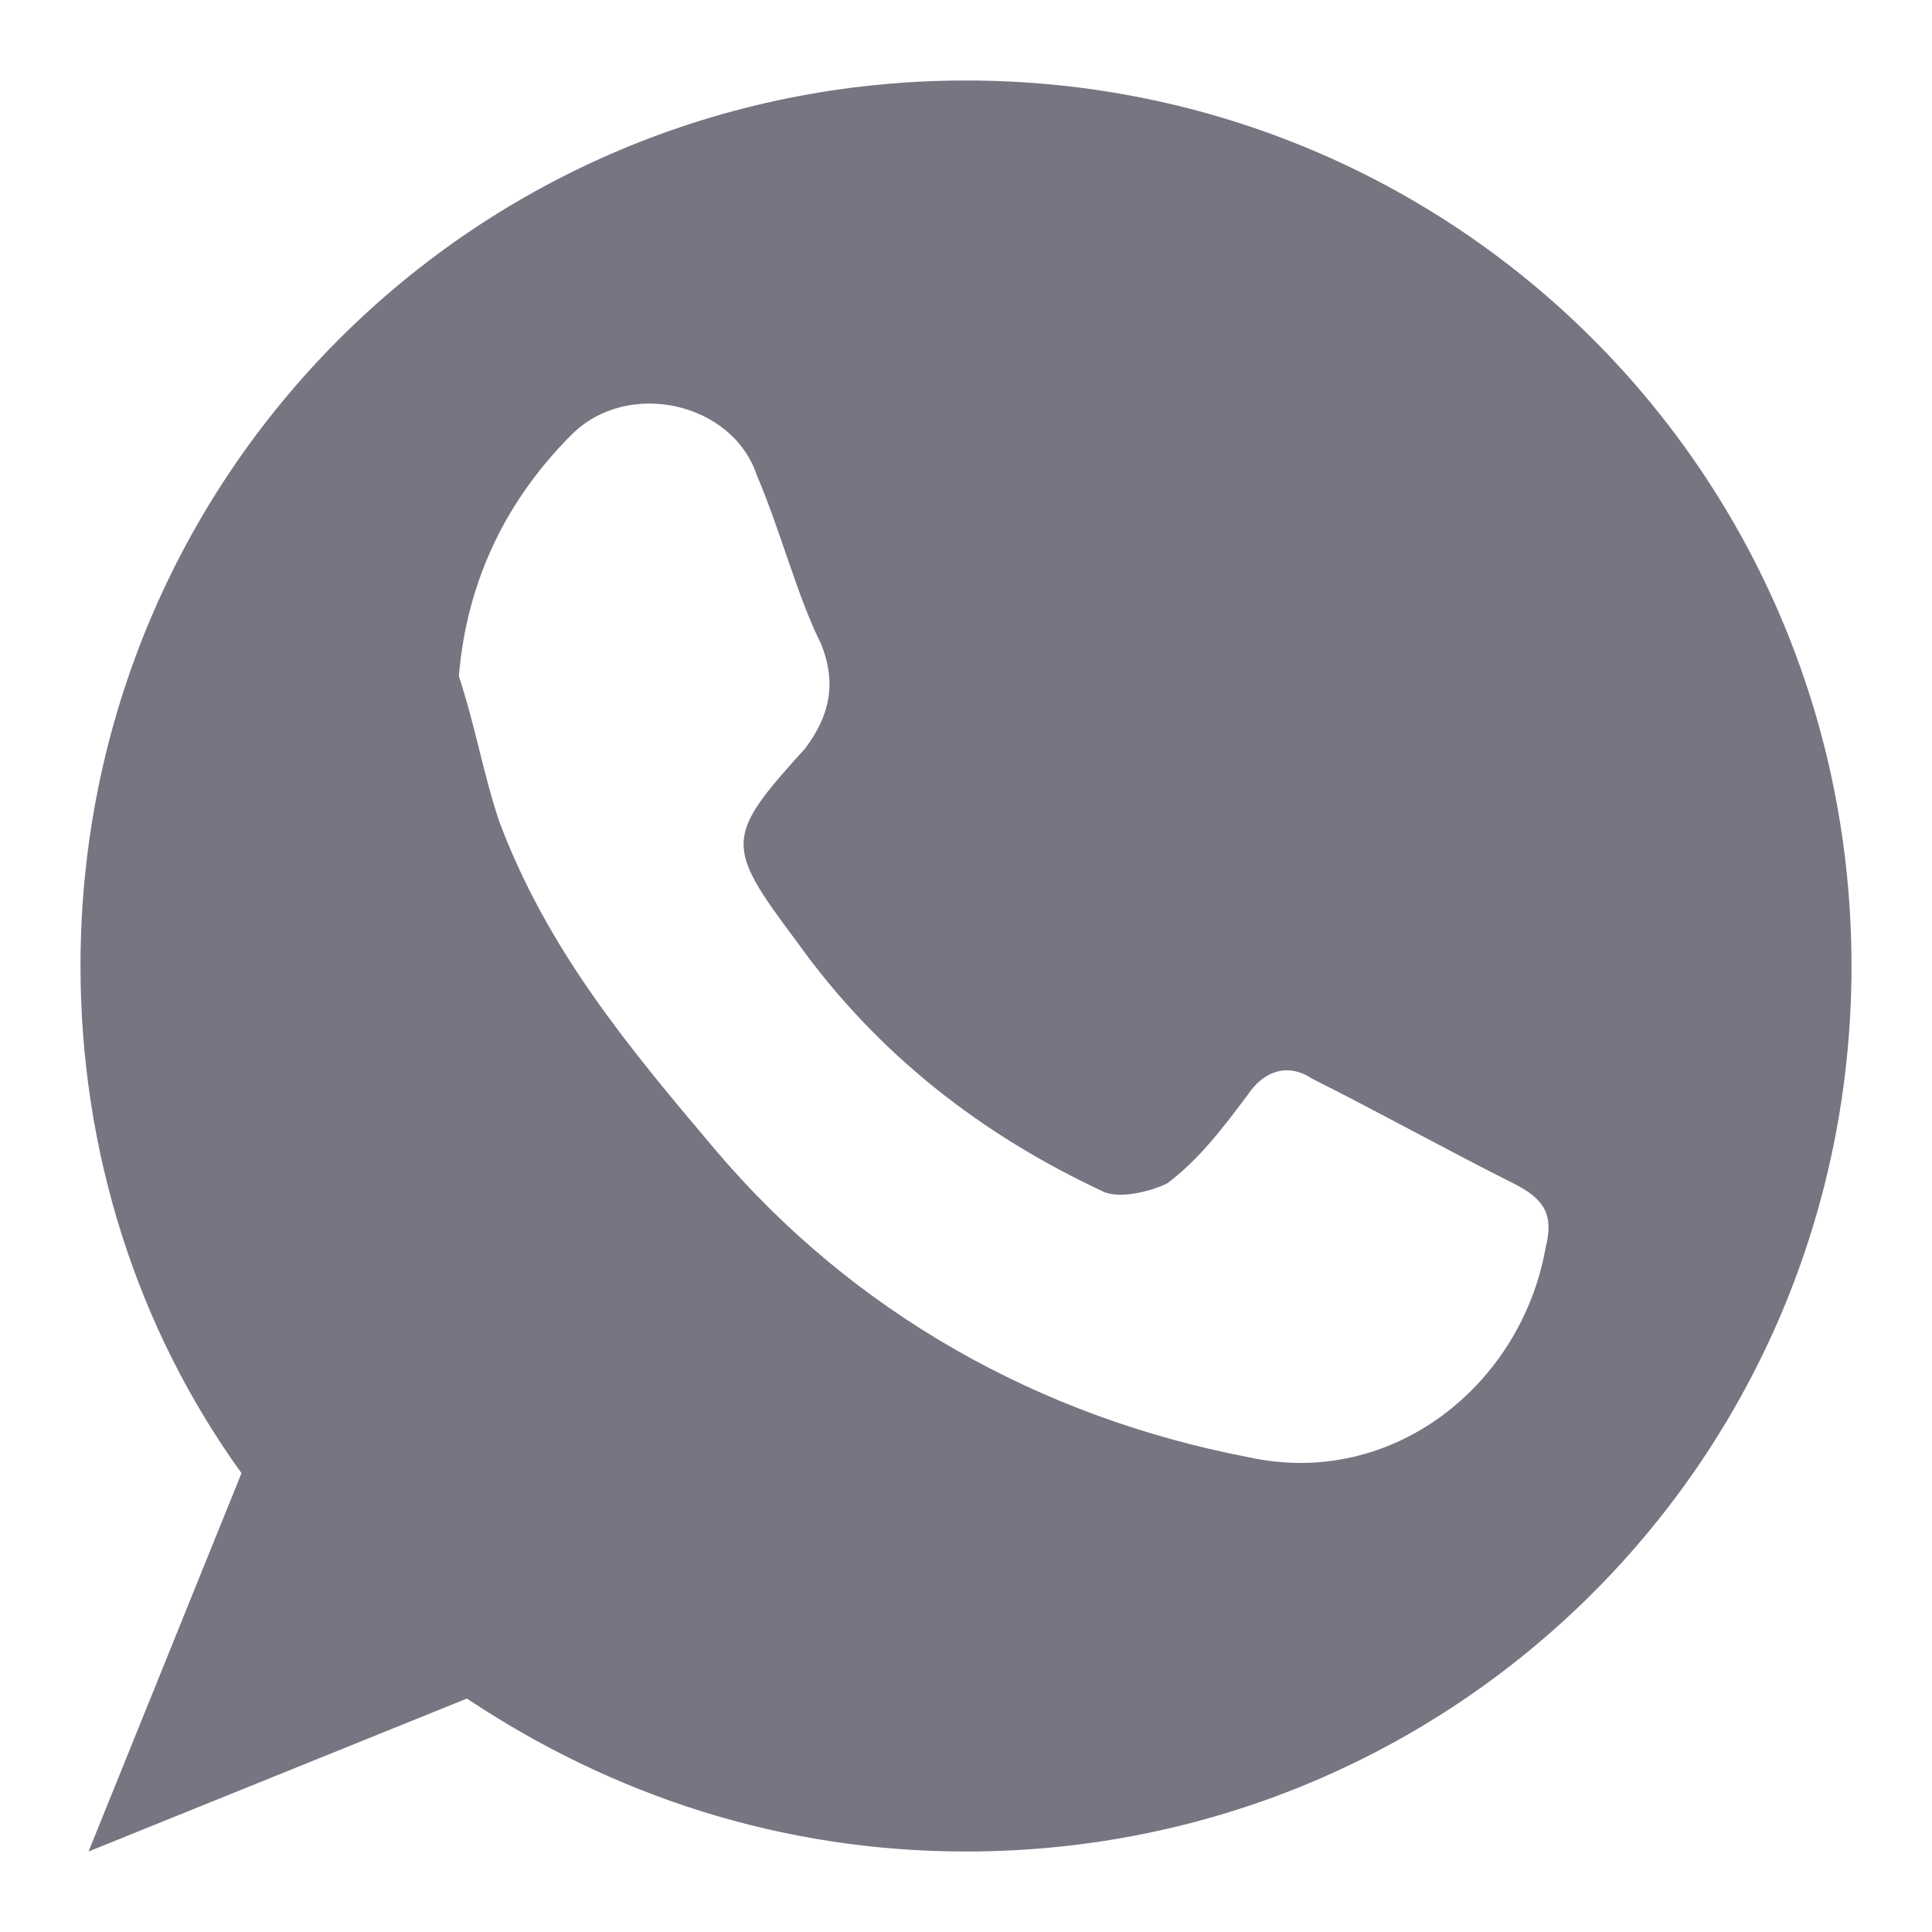 <?xml version="1.0" encoding="utf-8"?>
<!-- Generator: Adobe Illustrator 21.0.2, SVG Export Plug-In . SVG Version: 6.00 Build 0)  -->
<svg version="1.1" id="Ebene_1" xmlns="http://www.w3.org/2000/svg" xmlns:xlink="http://www.w3.org/1999/xlink" x="0px" y="0px"
	 viewBox="0 0 24 24" style="enable-background:new 0 0 24 24;" xml:space="preserve">
<style type="text/css">
	.st0{fill:#777582;}
</style>
<path class="st0" d="M12,1C5.9,1,1,5.9,1,12c0,2.3,0.7,4.5,2,6.3L1.1,23l4.7-1.9C7.6,22.3,9.7,23,12,23c6.1,0,11-4.9,11-11
	S18.1,1,12,1z M19.2,15.5c-0.3,1.7-1.9,3-3.7,2.6c-2.6-0.5-4.9-1.8-6.6-3.8c-1.1-1.3-2.1-2.5-2.7-4.1C6,9.6,5.9,9,5.7,8.4
	c0.1-1.2,0.6-2.2,1.4-3c0.7-0.7,2-0.4,2.3,0.5C9.7,6.6,9.9,7.4,10.2,8c0.2,0.5,0.1,0.9-0.2,1.3c-1,1.1-1,1.2-0.1,2.4
	c1,1.4,2.3,2.4,3.8,3.1c0.2,0.1,0.6,0,0.8-0.1c0.4-0.3,0.7-0.7,1-1.1c0.2-0.3,0.5-0.4,0.8-0.2c0.8,0.4,1.7,0.9,2.5,1.3
	C19.2,14.9,19.3,15.1,19.2,15.5z"/>
</svg>
